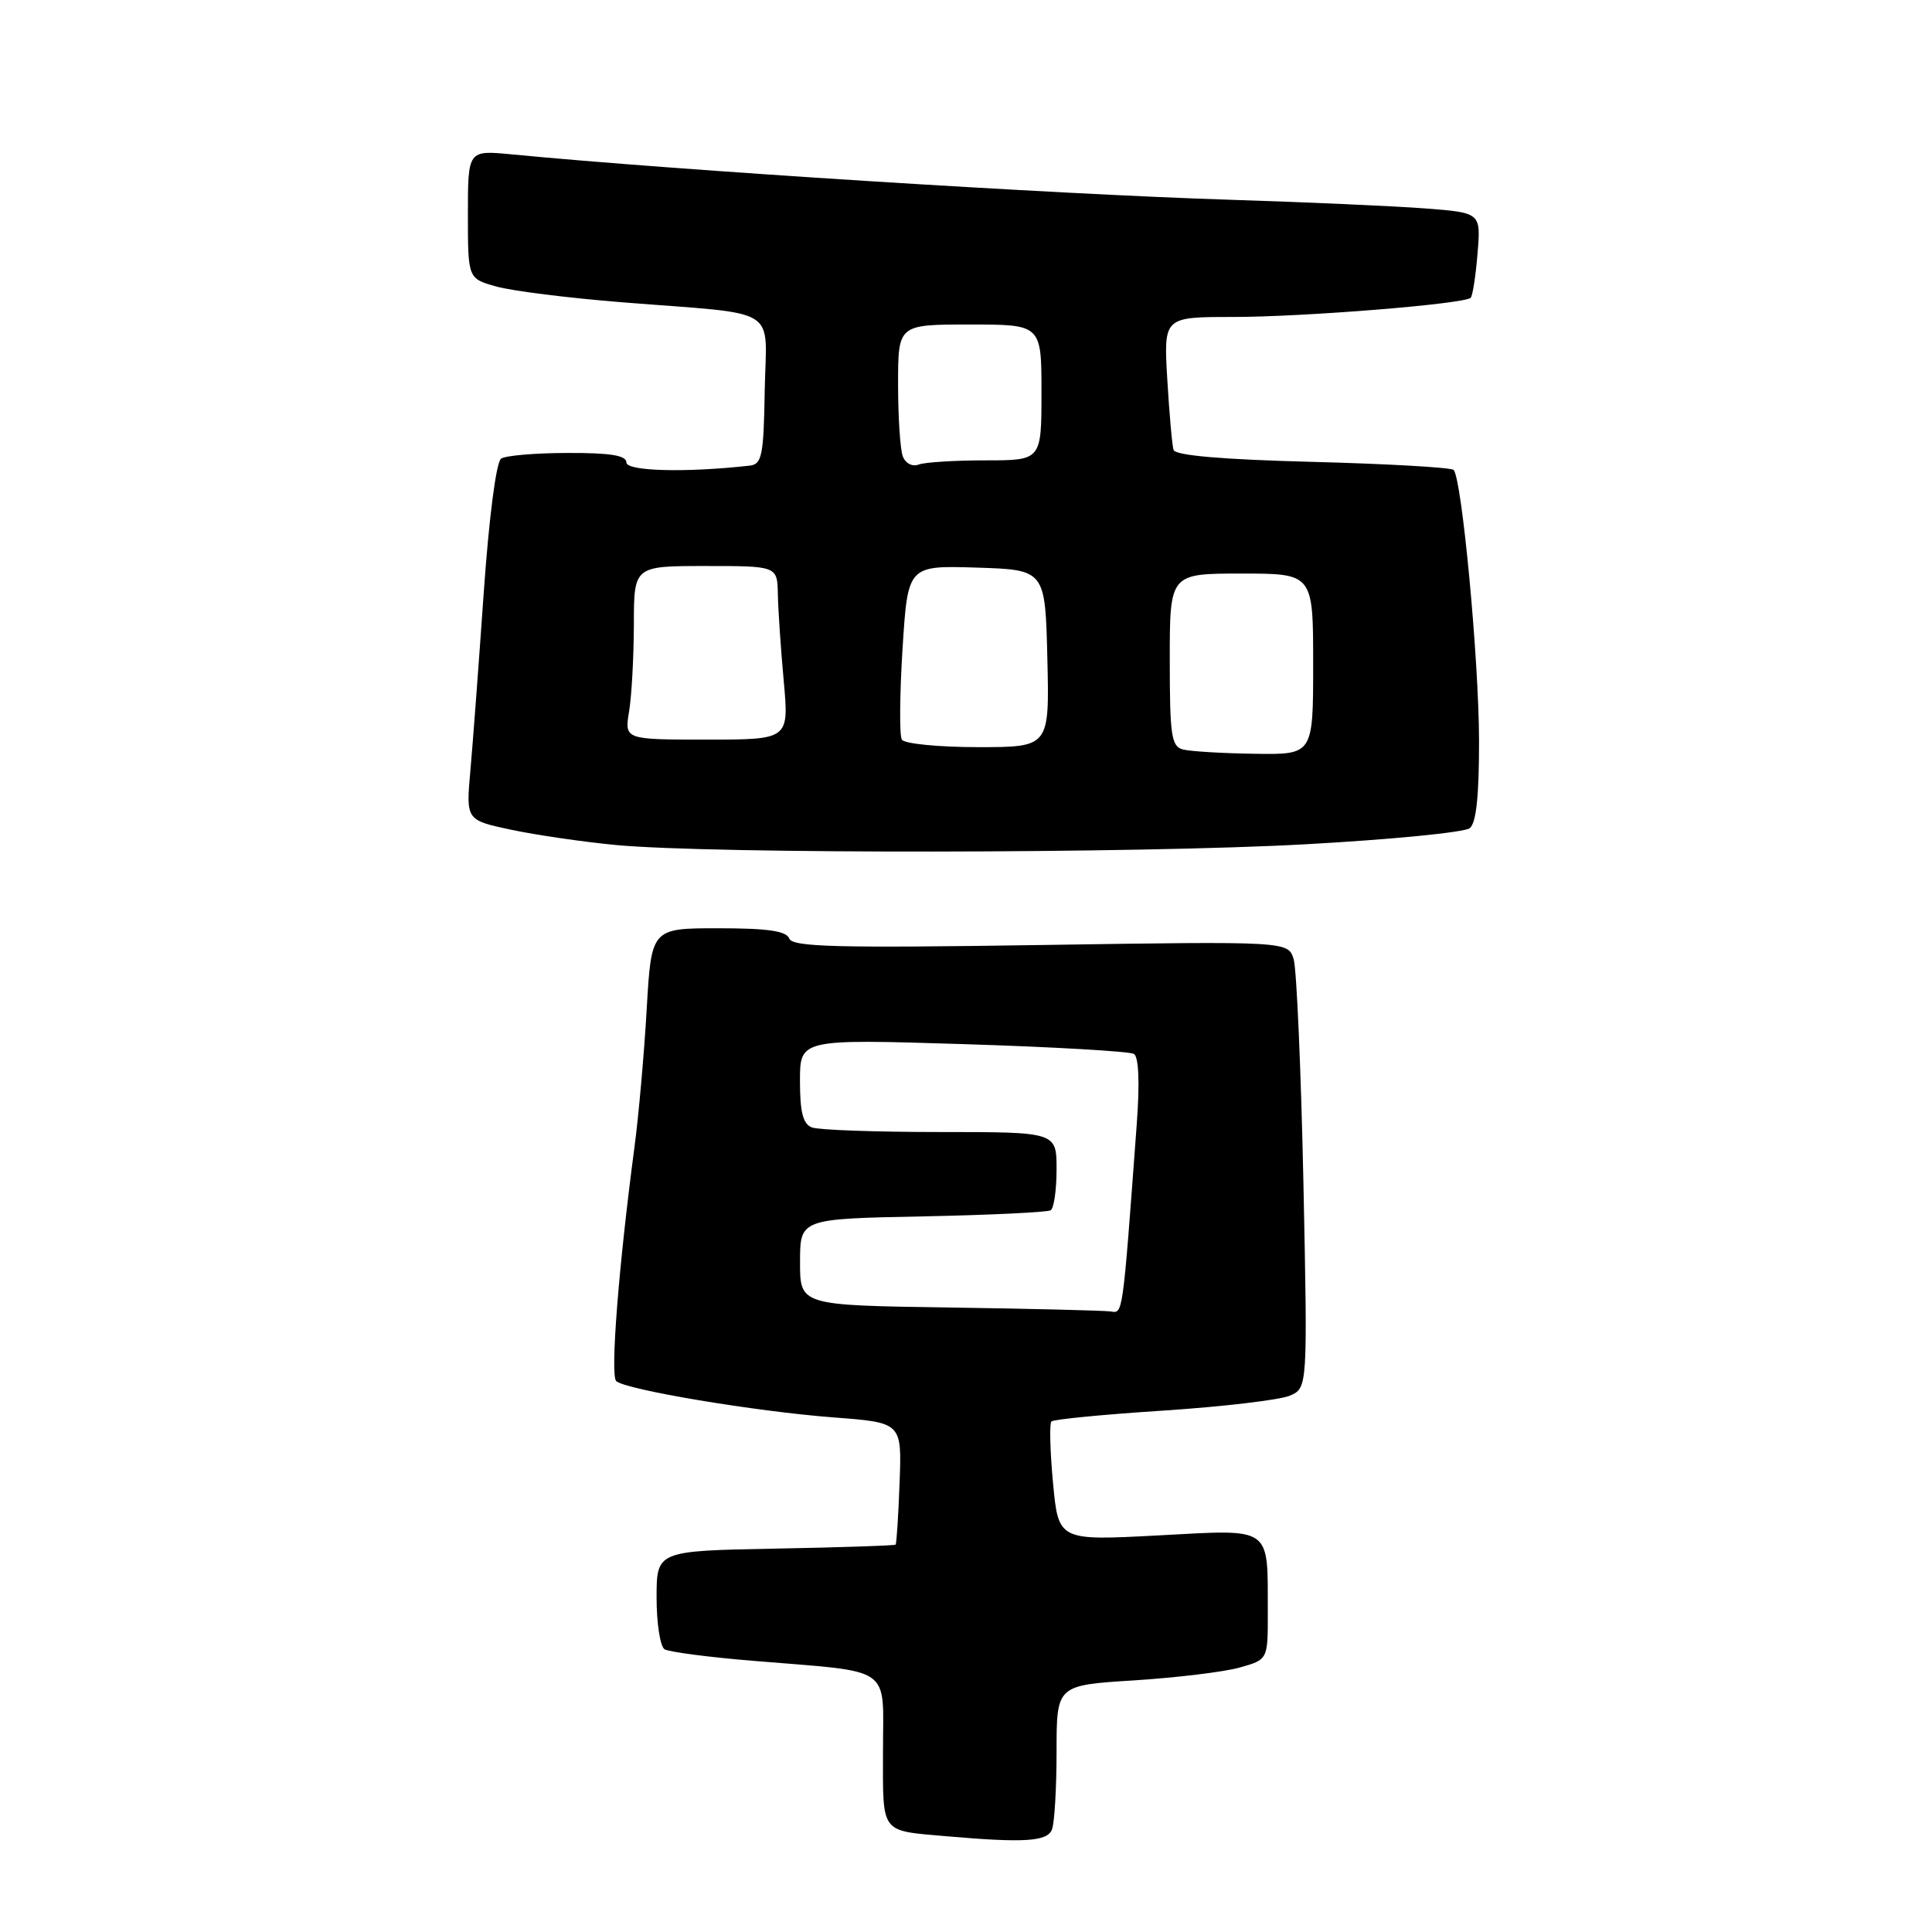 <?xml version="1.0" encoding="UTF-8" standalone="no"?>
<!DOCTYPE svg PUBLIC "-//W3C//DTD SVG 1.1//EN" "http://www.w3.org/Graphics/SVG/1.1/DTD/svg11.dtd" >
<svg xmlns="http://www.w3.org/2000/svg" xmlns:xlink="http://www.w3.org/1999/xlink" version="1.1" viewBox="0 0 256 256">
 <g >
 <path fill="currentColor"
d=" M 139.39 242.42 C 139.73 241.55 140.00 236.89 140.00 232.07 C 140.00 223.30 140.00 223.30 150.25 222.66 C 155.89 222.30 162.19 221.54 164.25 220.96 C 168.00 219.91 168.00 219.91 167.99 213.70 C 167.96 202.09 168.74 202.64 153.47 203.45 C 140.25 204.15 140.25 204.15 139.53 196.50 C 139.14 192.29 139.04 188.63 139.32 188.35 C 139.59 188.07 146.27 187.42 154.16 186.91 C 162.05 186.39 169.57 185.50 170.89 184.94 C 173.27 183.92 173.27 183.92 172.71 156.71 C 172.39 141.74 171.81 128.42 171.42 127.11 C 170.69 124.72 170.69 124.72 137.90 125.22 C 110.85 125.63 105.01 125.48 104.58 124.36 C 104.20 123.36 101.74 123.00 95.18 123.00 C 86.31 123.00 86.31 123.00 85.69 133.75 C 85.35 139.66 84.62 147.88 84.07 152.00 C 81.97 167.84 80.84 182.24 81.65 183.00 C 82.90 184.15 100.12 187.03 110.50 187.82 C 119.50 188.50 119.50 188.50 119.20 196.46 C 119.04 200.84 118.80 204.54 118.67 204.67 C 118.54 204.80 111.36 205.04 102.72 205.20 C 87.01 205.50 87.01 205.50 87.00 211.69 C 87.00 215.10 87.48 218.18 88.06 218.54 C 88.64 218.89 93.93 219.59 99.81 220.07 C 118.60 221.63 117.00 220.52 117.00 232.03 C 117.00 243.14 116.54 242.53 125.50 243.32 C 135.74 244.21 138.78 244.01 139.39 242.42 Z  M 173.00 111.87 C 184.28 111.25 194.06 110.29 194.75 109.74 C 195.61 109.06 195.99 105.46 195.98 98.13 C 195.96 87.35 193.70 63.37 192.61 62.27 C 192.28 61.94 183.87 61.46 173.92 61.20 C 161.88 60.89 155.72 60.35 155.50 59.61 C 155.31 59.00 154.94 54.79 154.67 50.25 C 154.19 42.00 154.19 42.00 163.34 42.00 C 172.75 42.00 194.05 40.28 194.87 39.46 C 195.13 39.21 195.54 36.57 195.78 33.60 C 196.23 28.19 196.23 28.19 188.87 27.62 C 184.81 27.31 173.18 26.79 163.00 26.47 C 139.75 25.74 89.92 22.59 67.75 20.45 C 62.00 19.90 62.00 19.90 62.00 28.40 C 62.00 36.91 62.00 36.91 65.75 37.96 C 67.81 38.55 75.35 39.49 82.50 40.06 C 103.72 41.75 101.53 40.39 101.33 51.75 C 101.19 60.40 100.96 61.52 99.33 61.70 C 90.88 62.65 83.00 62.44 83.00 61.28 C 83.00 60.35 80.90 60.00 75.25 60.02 C 70.99 60.02 67.00 60.36 66.40 60.77 C 65.75 61.20 64.80 68.54 64.10 78.50 C 63.45 87.85 62.65 98.46 62.33 102.09 C 61.74 108.67 61.74 108.67 67.75 109.95 C 71.06 110.65 77.30 111.56 81.63 111.97 C 94.26 113.17 150.69 113.11 173.00 111.87 Z  M 125.75 173.25 C 106.00 172.96 106.00 172.96 106.01 167.23 C 106.01 161.50 106.01 161.50 122.22 161.18 C 131.14 161.00 138.79 160.63 139.22 160.37 C 139.65 160.10 140.00 157.66 140.00 154.94 C 140.00 150.00 140.00 150.00 124.58 150.00 C 116.10 150.00 108.45 149.73 107.58 149.39 C 106.40 148.94 106.00 147.37 106.00 143.23 C 106.00 137.68 106.00 137.68 127.62 138.35 C 139.51 138.72 149.69 139.31 150.25 139.65 C 150.89 140.05 151.03 143.46 150.63 148.89 C 148.71 174.84 148.82 174.01 147.12 173.77 C 146.23 173.65 136.61 173.41 125.75 173.25 Z  M 156.75 99.31 C 155.21 98.91 155.00 97.47 155.00 87.43 C 155.00 76.00 155.00 76.00 164.50 76.00 C 174.00 76.00 174.00 76.00 174.00 88.00 C 174.00 100.00 174.00 100.00 166.25 99.88 C 161.99 99.82 157.71 99.56 156.75 99.31 Z  M 119.50 98.01 C 119.17 97.46 119.21 92.05 119.59 85.97 C 120.29 74.93 120.29 74.93 129.39 75.21 C 138.50 75.50 138.50 75.50 138.78 87.25 C 139.06 99.00 139.06 99.00 129.59 99.00 C 124.38 99.00 119.84 98.55 119.50 98.01 Z  M 83.36 94.25 C 83.70 92.19 83.98 87.01 83.99 82.75 C 84.00 75.00 84.00 75.00 93.50 75.00 C 103.00 75.00 103.00 75.00 103.07 78.75 C 103.11 80.81 103.46 85.99 103.85 90.25 C 104.55 98.00 104.55 98.00 93.65 98.00 C 82.74 98.00 82.74 98.00 83.36 94.25 Z  M 119.63 60.48 C 119.28 59.57 119.00 55.27 119.00 50.92 C 119.00 43.00 119.00 43.00 128.50 43.00 C 138.00 43.00 138.00 43.00 138.00 52.00 C 138.00 61.00 138.00 61.00 130.58 61.00 C 126.50 61.00 122.51 61.25 121.71 61.56 C 120.90 61.87 119.98 61.40 119.63 60.48 Z "/>
</g>
</svg>
